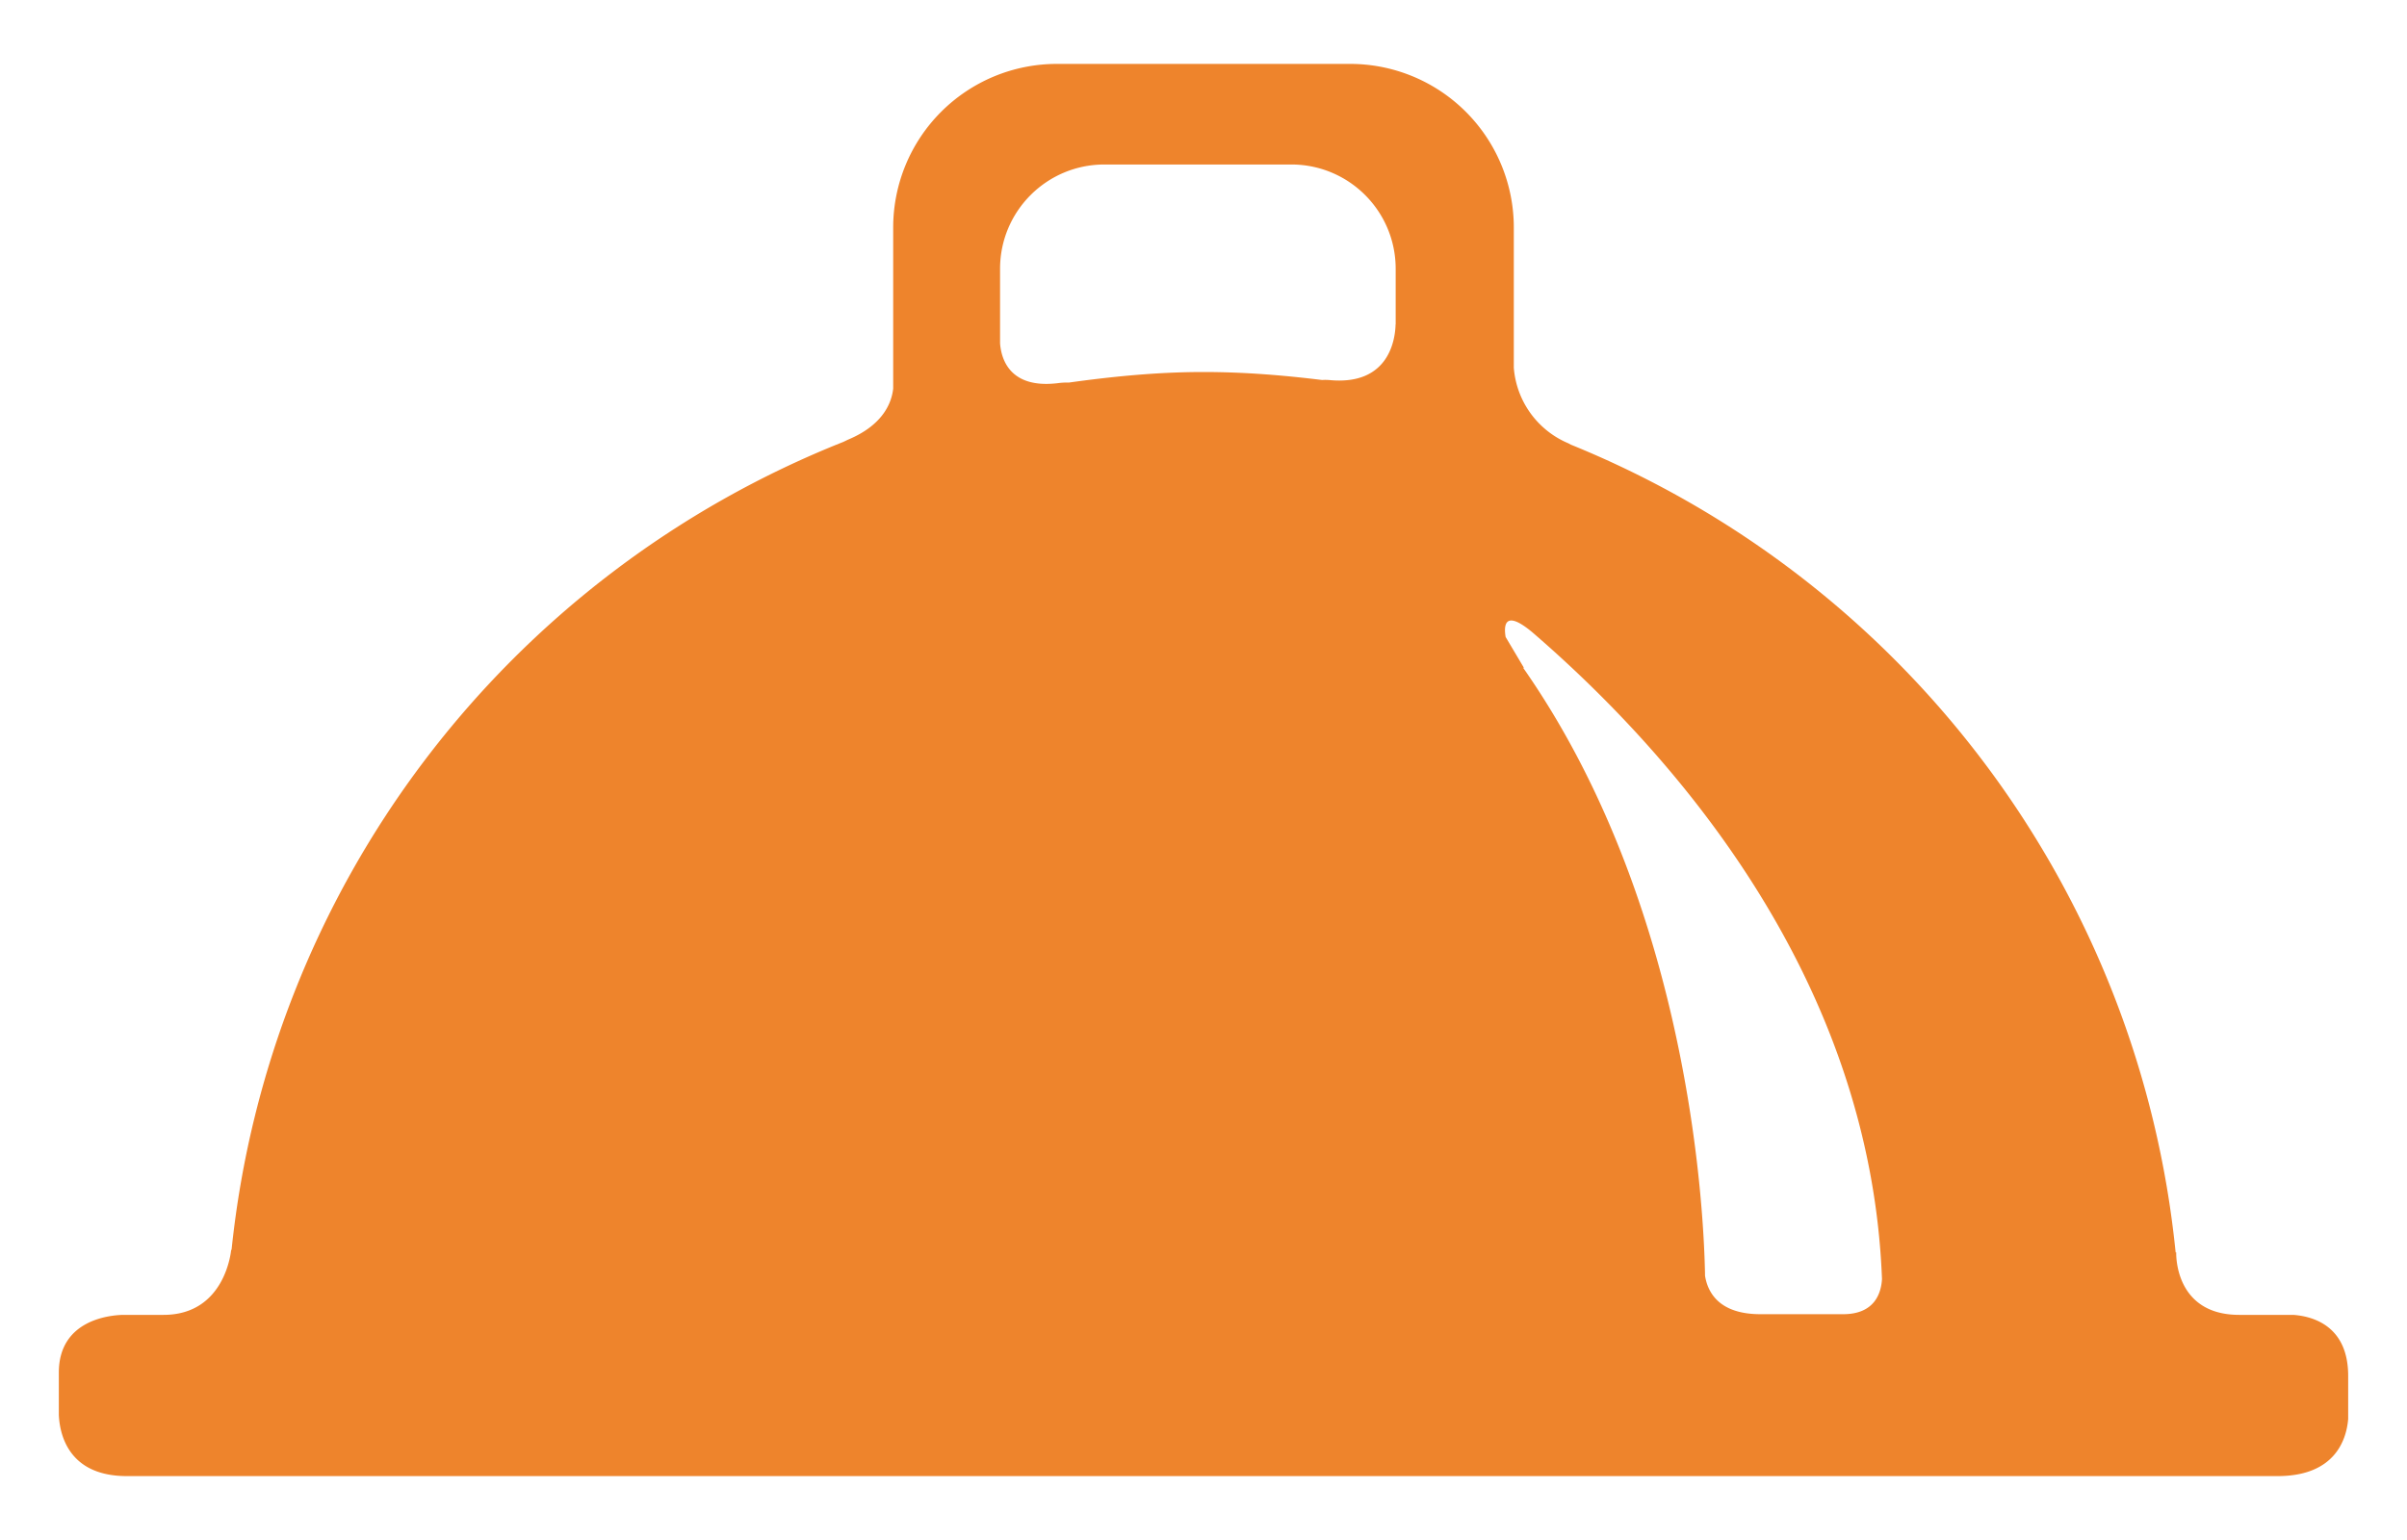 <svg width="25" height="16" fill="none" xmlns="http://www.w3.org/2000/svg"><path d="M23.82 13.661h-.562c-.682 0-.655-.65-.655-.65l-.006.002a10.156 10.156 0 00-6.281-8.393l-.026-.014a.93.93 0 01-.567-.785V2.364a1.7 1.7 0 00-1.7-1.7h-3.046a1.7 1.7 0 00-1.7 1.7v1.673c-.015.14-.098.373-.46.527-.024.01-.041.02-.06.028a10.158 10.158 0 00-6.352 8.394l-.004-.001s-.056.676-.703.676h-.42c-.134.003-.667.05-.667.6v.438c.008.189.09.637.706.637h22.339c.61 0 .717-.396.733-.594v-.447c0-.528-.378-.62-.569-.634zM14.495 3.37c-.003.136-.055.638-.684.579a.547.547 0 00-.08-.001c-.405-.05-.813-.083-1.231-.083-.476 0-.941.046-1.4.11a.67.67 0 00-.114.006c-.5.06-.587-.253-.599-.414v-.774c0-.599.485-1.084 1.084-1.084h1.941c.599 0 1.084.485 1.084 1.084v.577zm4.649 10.284h-.859c-.439 0-.55-.236-.576-.4 0-.04-.002-.094-.004-.158-.03-.862-.25-3.819-1.885-6.158h.008l-.19-.32c-.02-.119-.012-.29.276-.05 1.417 1.221 3.512 3.547 3.633 6.721-.008.138-.07.365-.404.365z" fill="#EE842C"/></svg>